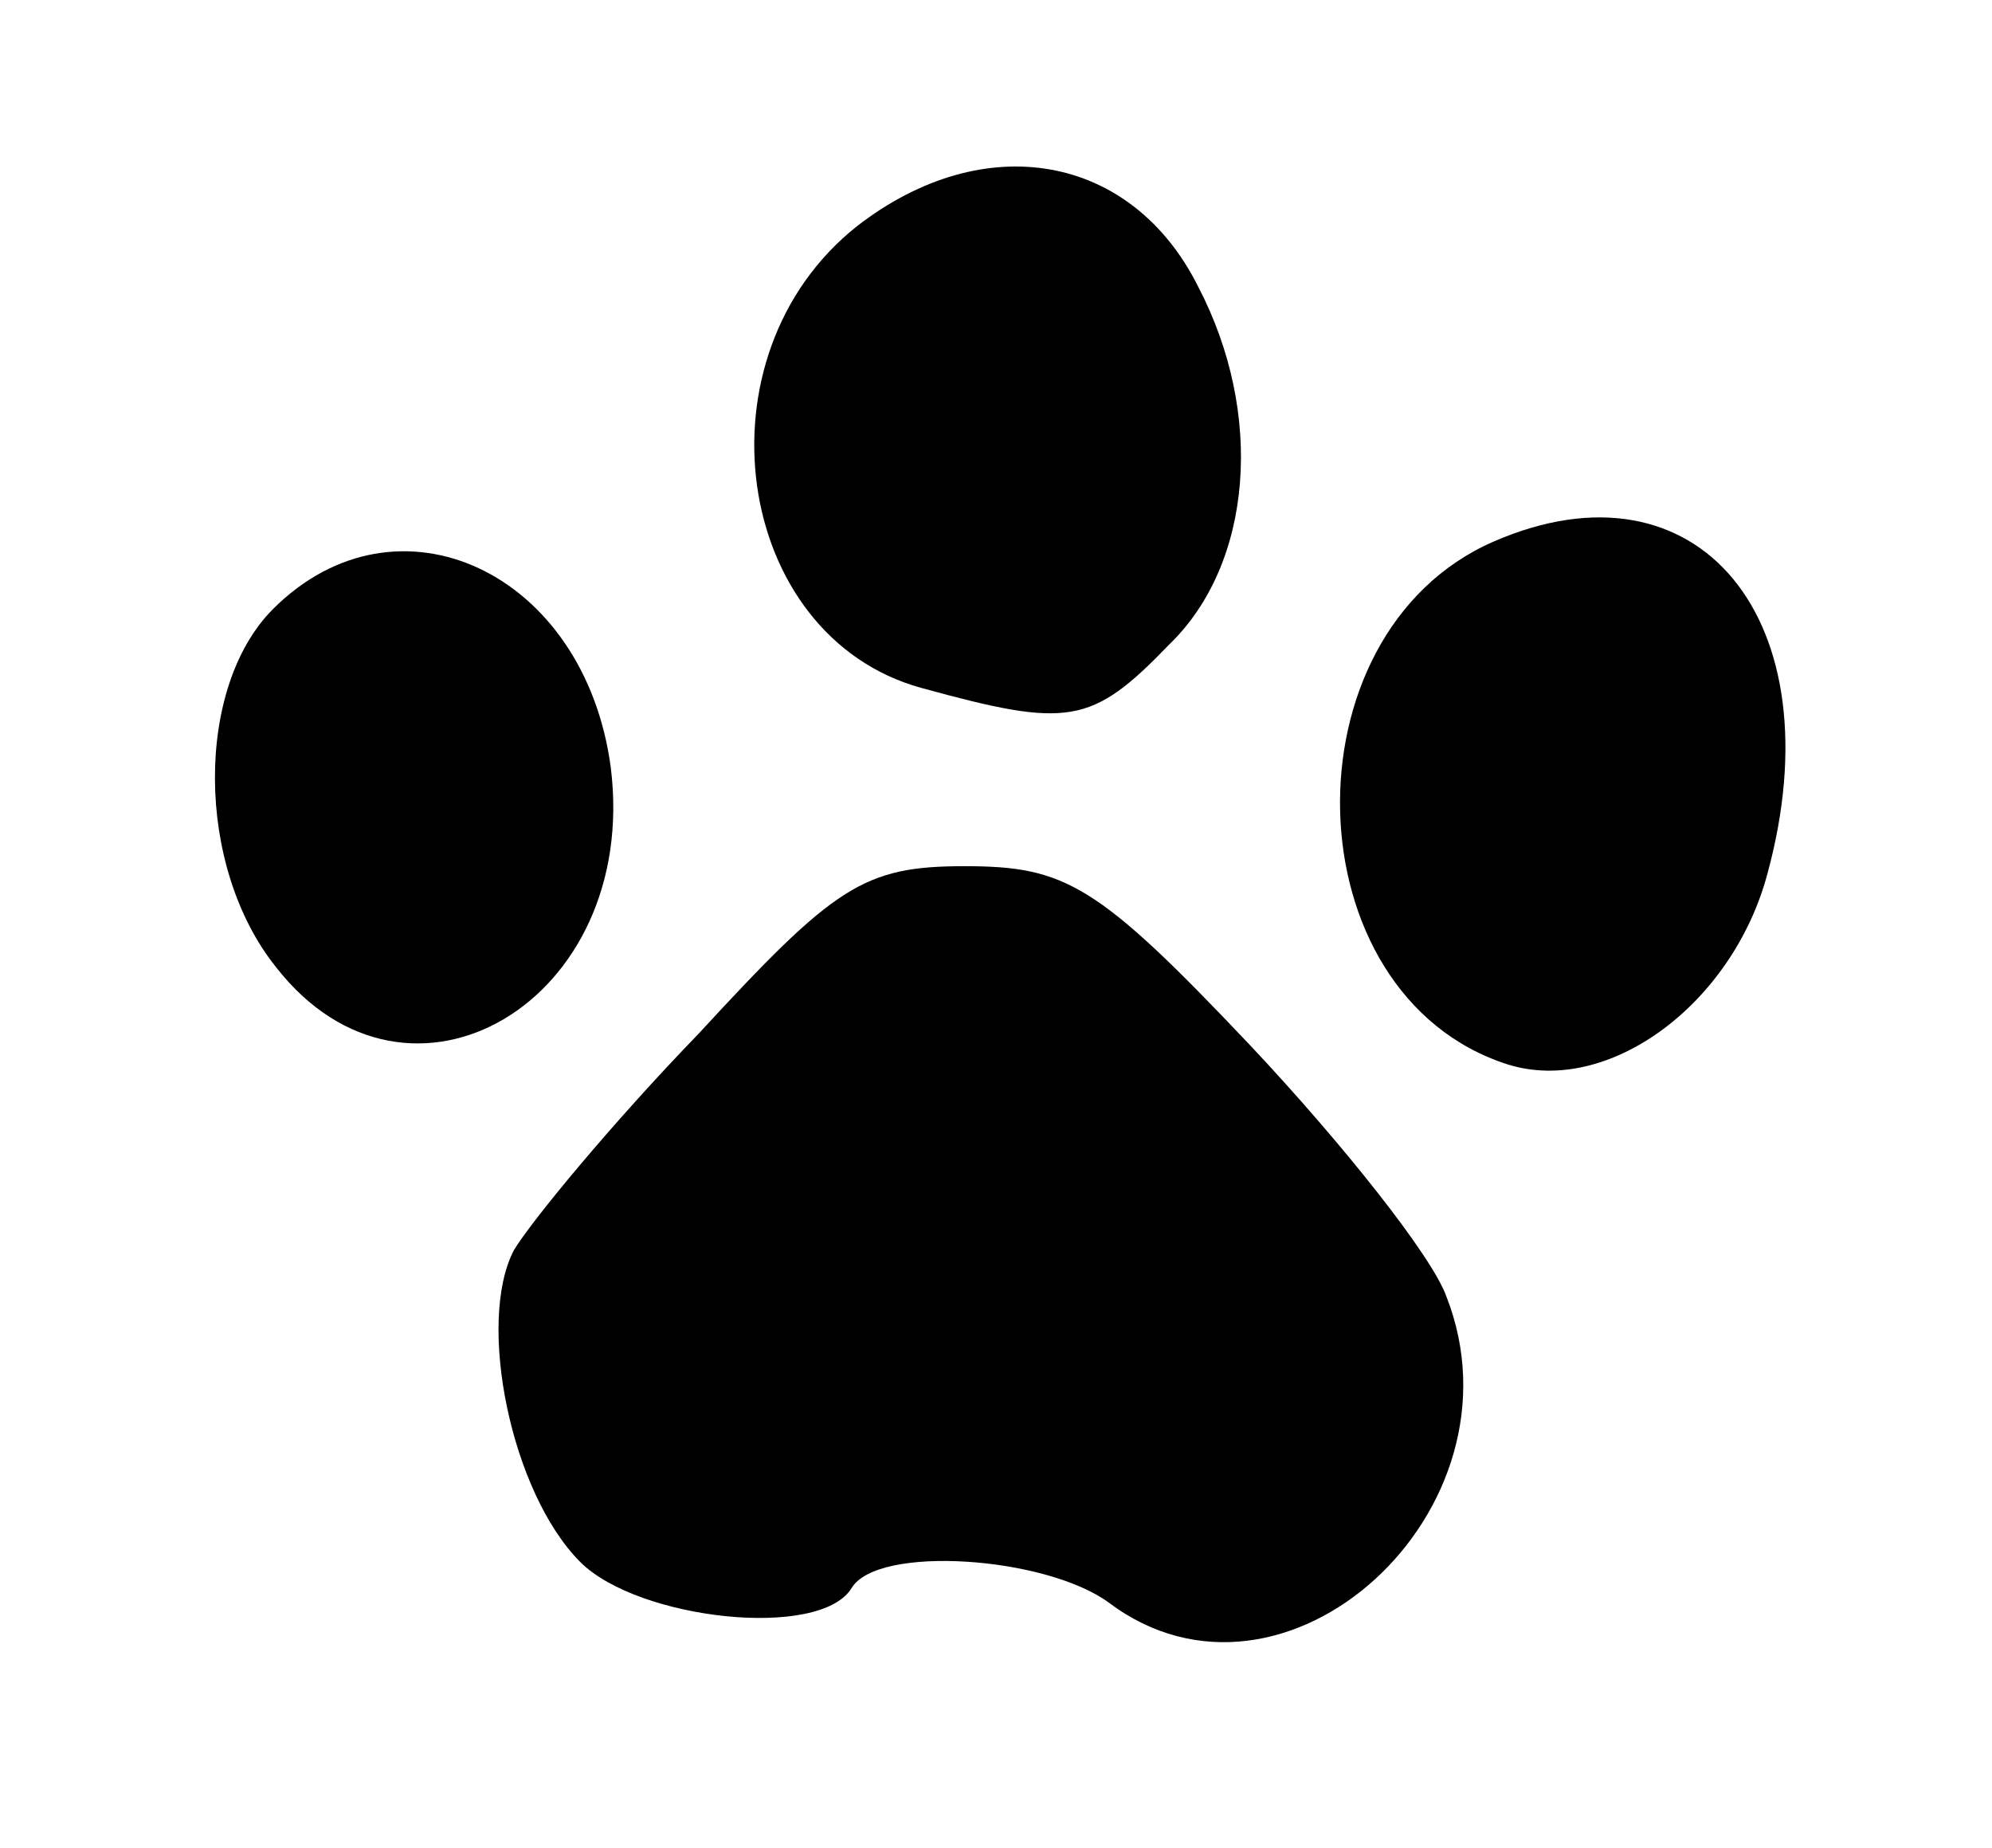 <?xml version="1.0" encoding="UTF-8" standalone="no"?>
<svg
   xmlns:dc="http://purl.org/dc/elements/1.1/"
   xmlns:cc="http://creativecommons.org/ns#"
   xmlns:rdf="http://www.w3.org/1999/02/22-rdf-syntax-ns#"
   xmlns:svg="http://www.w3.org/2000/svg"
   xmlns="http://www.w3.org/2000/svg"
   xmlns:sodipodi="http://sodipodi.sourceforge.net/DTD/sodipodi-0.dtd"
   xmlns:inkscape="http://www.inkscape.org/namespaces/inkscape"
   version="1.0"
   width="69pt"
   height="64pt"
   viewBox="0 0 69 64"
   preserveAspectRatio="xMidYMid meet"
   id="svg14"
   sodipodi:docname="paw.svg"
   inkscape:version="0.92.3 (2405546, 2018-03-11)">
  <defs
     id="defs18" />
  <sodipodi:namedview
     pagecolor="#ffffff"
     bordercolor="#666666"
     borderopacity="1"
     objecttolerance="10"
     gridtolerance="10"
     guidetolerance="10"
     inkscape:pageopacity="0"
     inkscape:pageshadow="2"
     inkscape:window-width="1920"
     inkscape:window-height="1000"
     id="namedview16"
     showgrid="false"
     inkscape:zoom="5.53125"
     inkscape:cx="43.593669"
     inkscape:cy="49.565381"
     inkscape:window-x="0"
     inkscape:window-y="26"
     inkscape:window-maximized="1"
     inkscape:current-layer="svg14" />
  <path
     style="fill:#000000;stroke:none;stroke-width:0.1"
     inkscape:connector-curvature="0"
     id="path4"
     d="M 29.7,7.822 C 24,12.322 25.4,22.022 31.9,23.822 c 5.1,1.4 5.9,1.3 8.6,-1.5 2.9,-2.8 3.3,-8 1,-12.4 -2.3,-4.6 -7.4,-5.5 -11.8,-2.1 z" />
  <path
     style="fill:#000000;stroke:none;stroke-width:0.1"
     inkscape:connector-curvature="0"
     id="path6"
     d="m 51.72,18.764 c -7.3,3.2 -7,15.7 0.5,18.1 3.5,1.1 7.8,-2.1 9,-6.6 2.4,-8.8 -2.4,-14.6 -9.5,-11.5 z" />
  <path
     style="fill:#000000;stroke:none;stroke-width:0.1"
     inkscape:connector-curvature="0"
     id="path8"
     d="m 9.458,21.093 c -2.7,2.7 -2.7,8.9 0.1,12.4 4.6,5.9 12.6,1.2 11.6,-6.9 -0.9,-6.8 -7.4,-9.8 -11.7,-5.5 z" />
  <path
     style="fill:#000000;stroke:none;stroke-width:0.1"
     inkscape:connector-curvature="0"
     id="path10"
     d="m 24.2,35.8 c -3,3.1 -5.8,6.5 -6.4,7.5 -1.3,2.5 -0.1,8.4 2.3,10.8 2,2 8.3,2.7 9.4,0.9 0.9,-1.5 6.7,-1.1 8.9,0.5 C 44.5,60.1 53,52.3 50.1,44.9 49.6,43.5 46.5,39.6 43.3,36.2 38,30.6 36.9,30 33.4,30 c -3.5,0 -4.5,0.7 -9.2,5.8 z" />
</svg>

